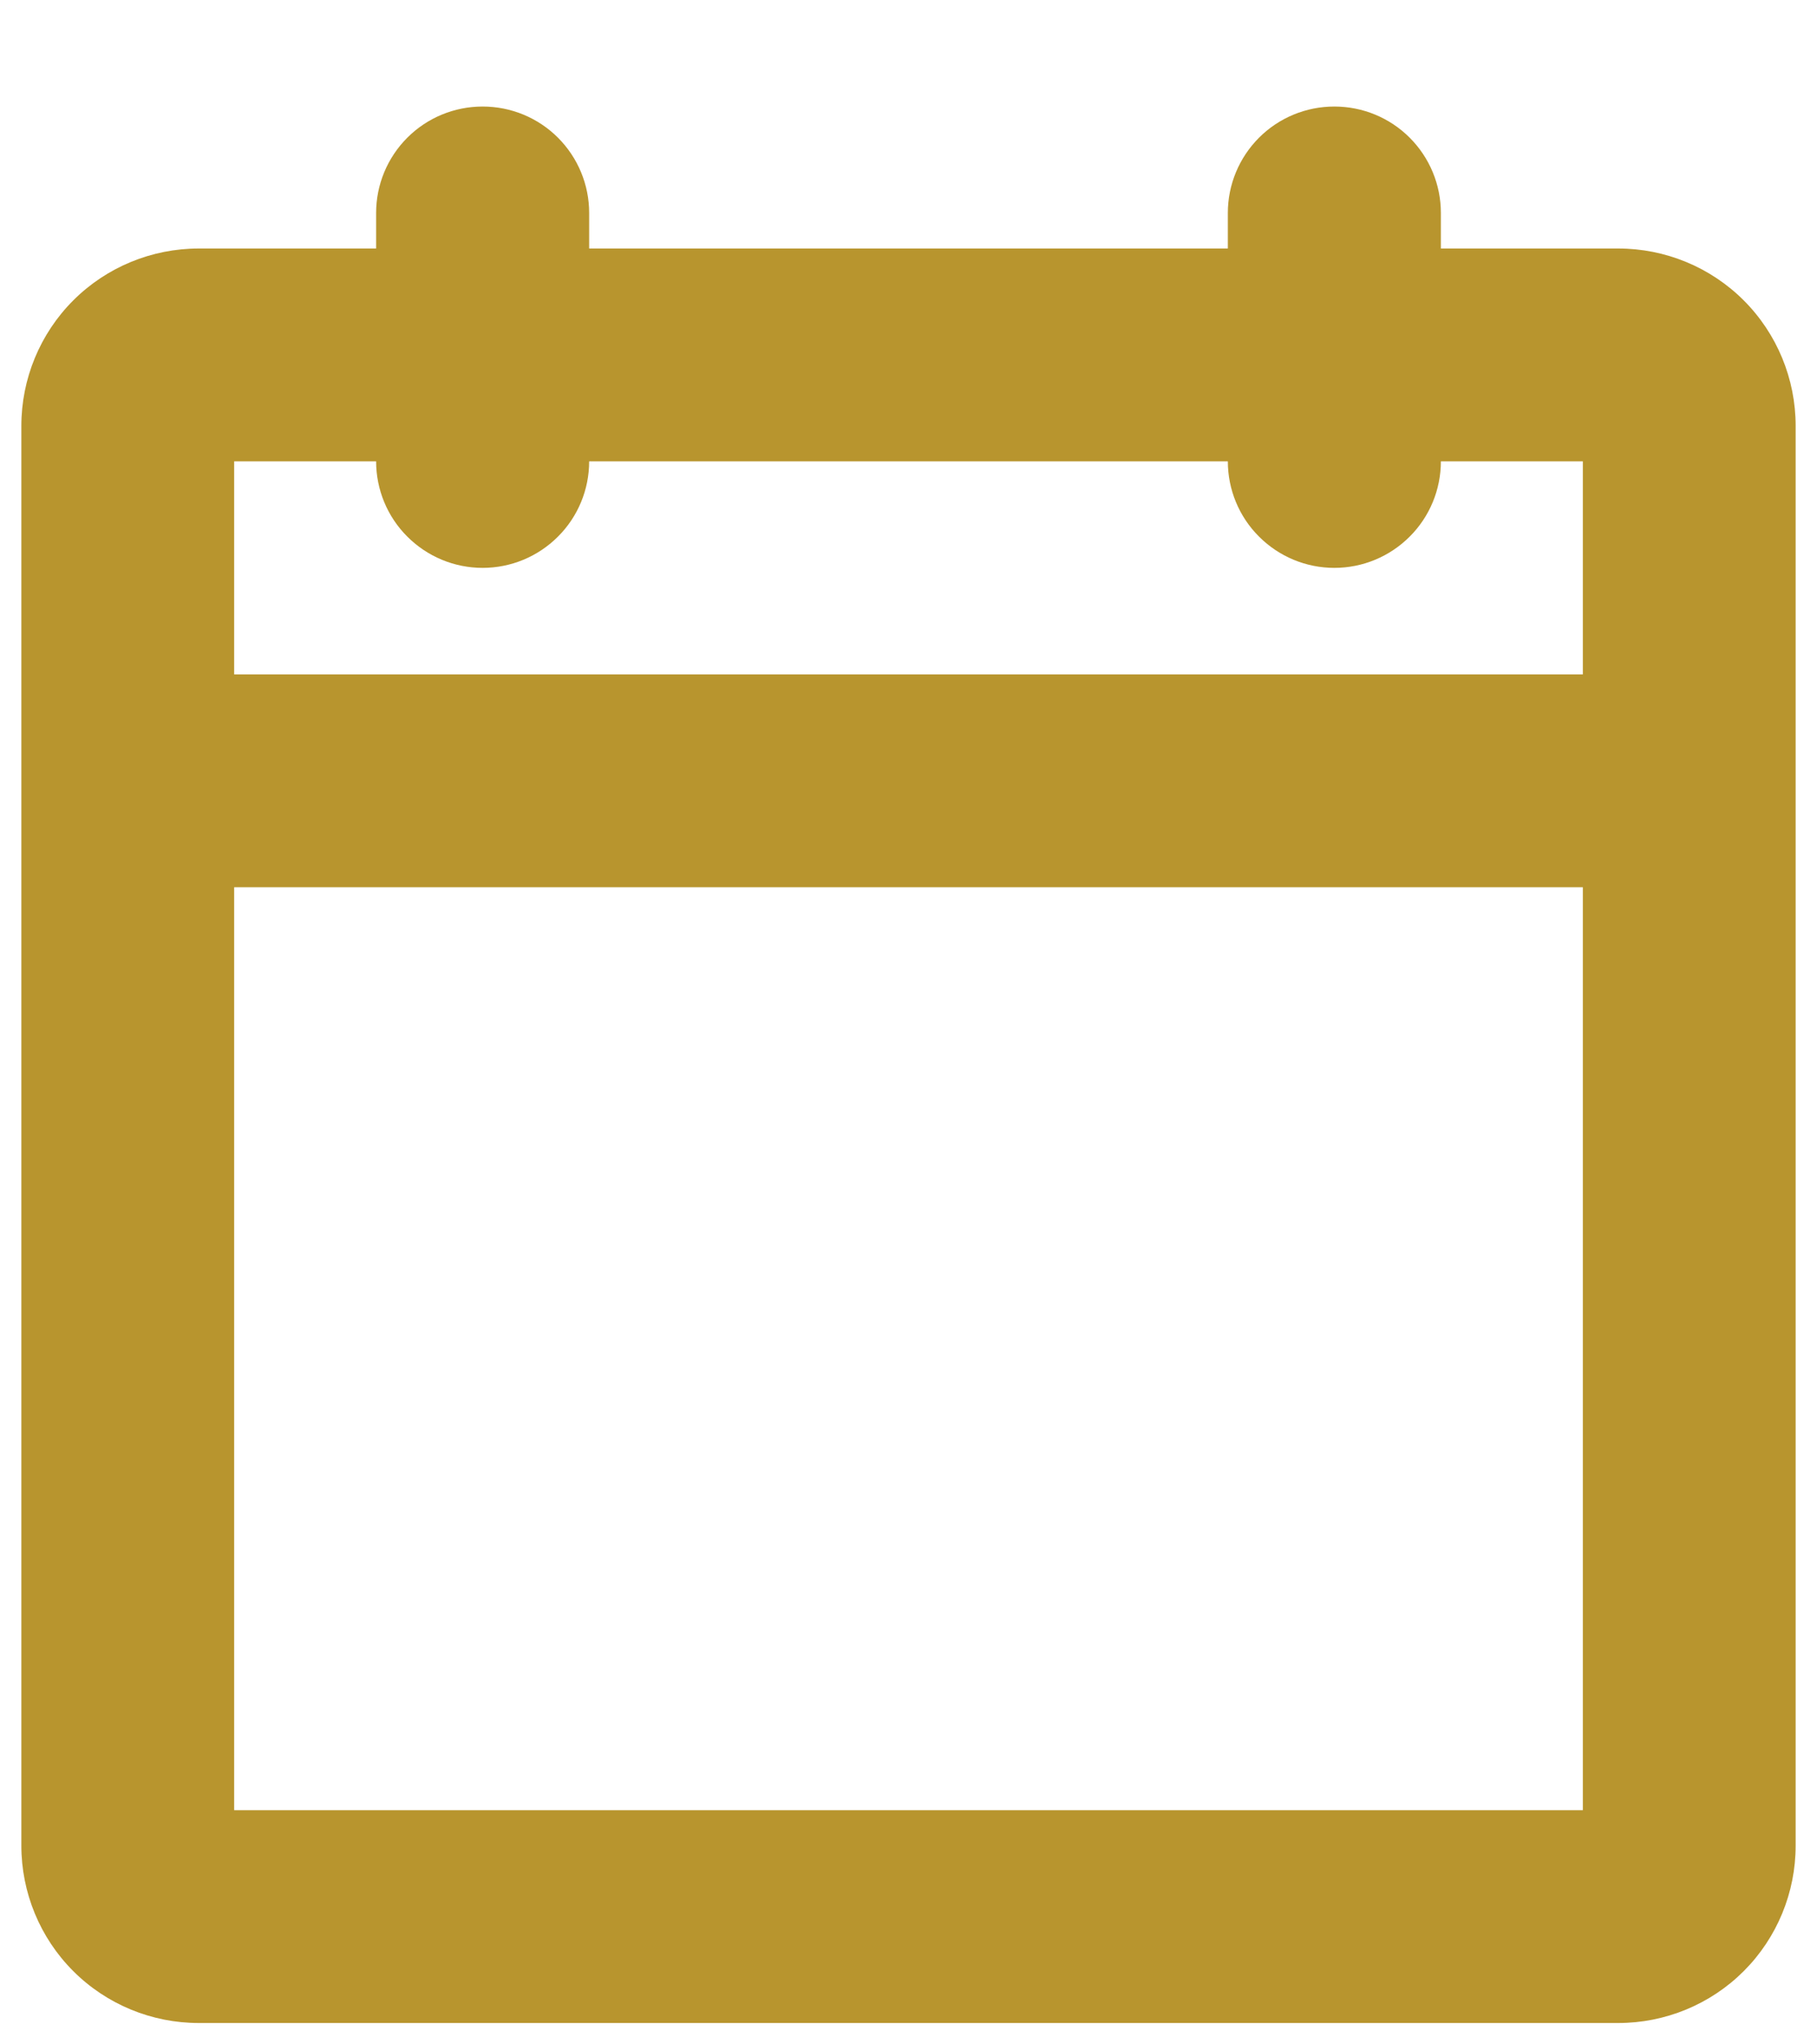 <svg width="16" height="18" viewBox="0 0 16 18" fill="none" xmlns="http://www.w3.org/2000/svg">
<path d="M14.25 2.188H12.688V1.875C12.688 1.626 12.589 1.388 12.413 1.212C12.237 1.036 11.999 0.938 11.75 0.938C11.501 0.938 11.263 1.036 11.087 1.212C10.911 1.388 10.812 1.626 10.812 1.875V2.188H5.188V1.875C5.188 1.626 5.089 1.388 4.913 1.212C4.737 1.036 4.499 0.938 4.25 0.938C4.001 0.938 3.763 1.036 3.587 1.212C3.411 1.388 3.312 1.626 3.312 1.875V2.188H1.75C1.336 2.188 0.938 2.352 0.645 2.645C0.352 2.938 0.188 3.336 0.188 3.75V16.25C0.188 16.664 0.352 17.062 0.645 17.355C0.938 17.648 1.336 17.812 1.75 17.812H14.25C14.664 17.812 15.062 17.648 15.355 17.355C15.648 17.062 15.812 16.664 15.812 16.25V3.75C15.812 3.336 15.648 2.938 15.355 2.645C15.062 2.352 14.664 2.188 14.25 2.188ZM3.312 4.062C3.312 4.311 3.411 4.55 3.587 4.725C3.763 4.901 4.001 5 4.25 5C4.499 5 4.737 4.901 4.913 4.725C5.089 4.55 5.188 4.311 5.188 4.062H10.812C10.812 4.311 10.911 4.55 11.087 4.725C11.263 4.901 11.501 5 11.75 5C11.999 5 12.237 4.901 12.413 4.725C12.589 4.55 12.688 4.311 12.688 4.062H13.938V5.938H2.062V4.062H3.312ZM2.062 15.938V7.812H13.938V15.938H2.062Z" fill="#B8952E"/>
</svg>

